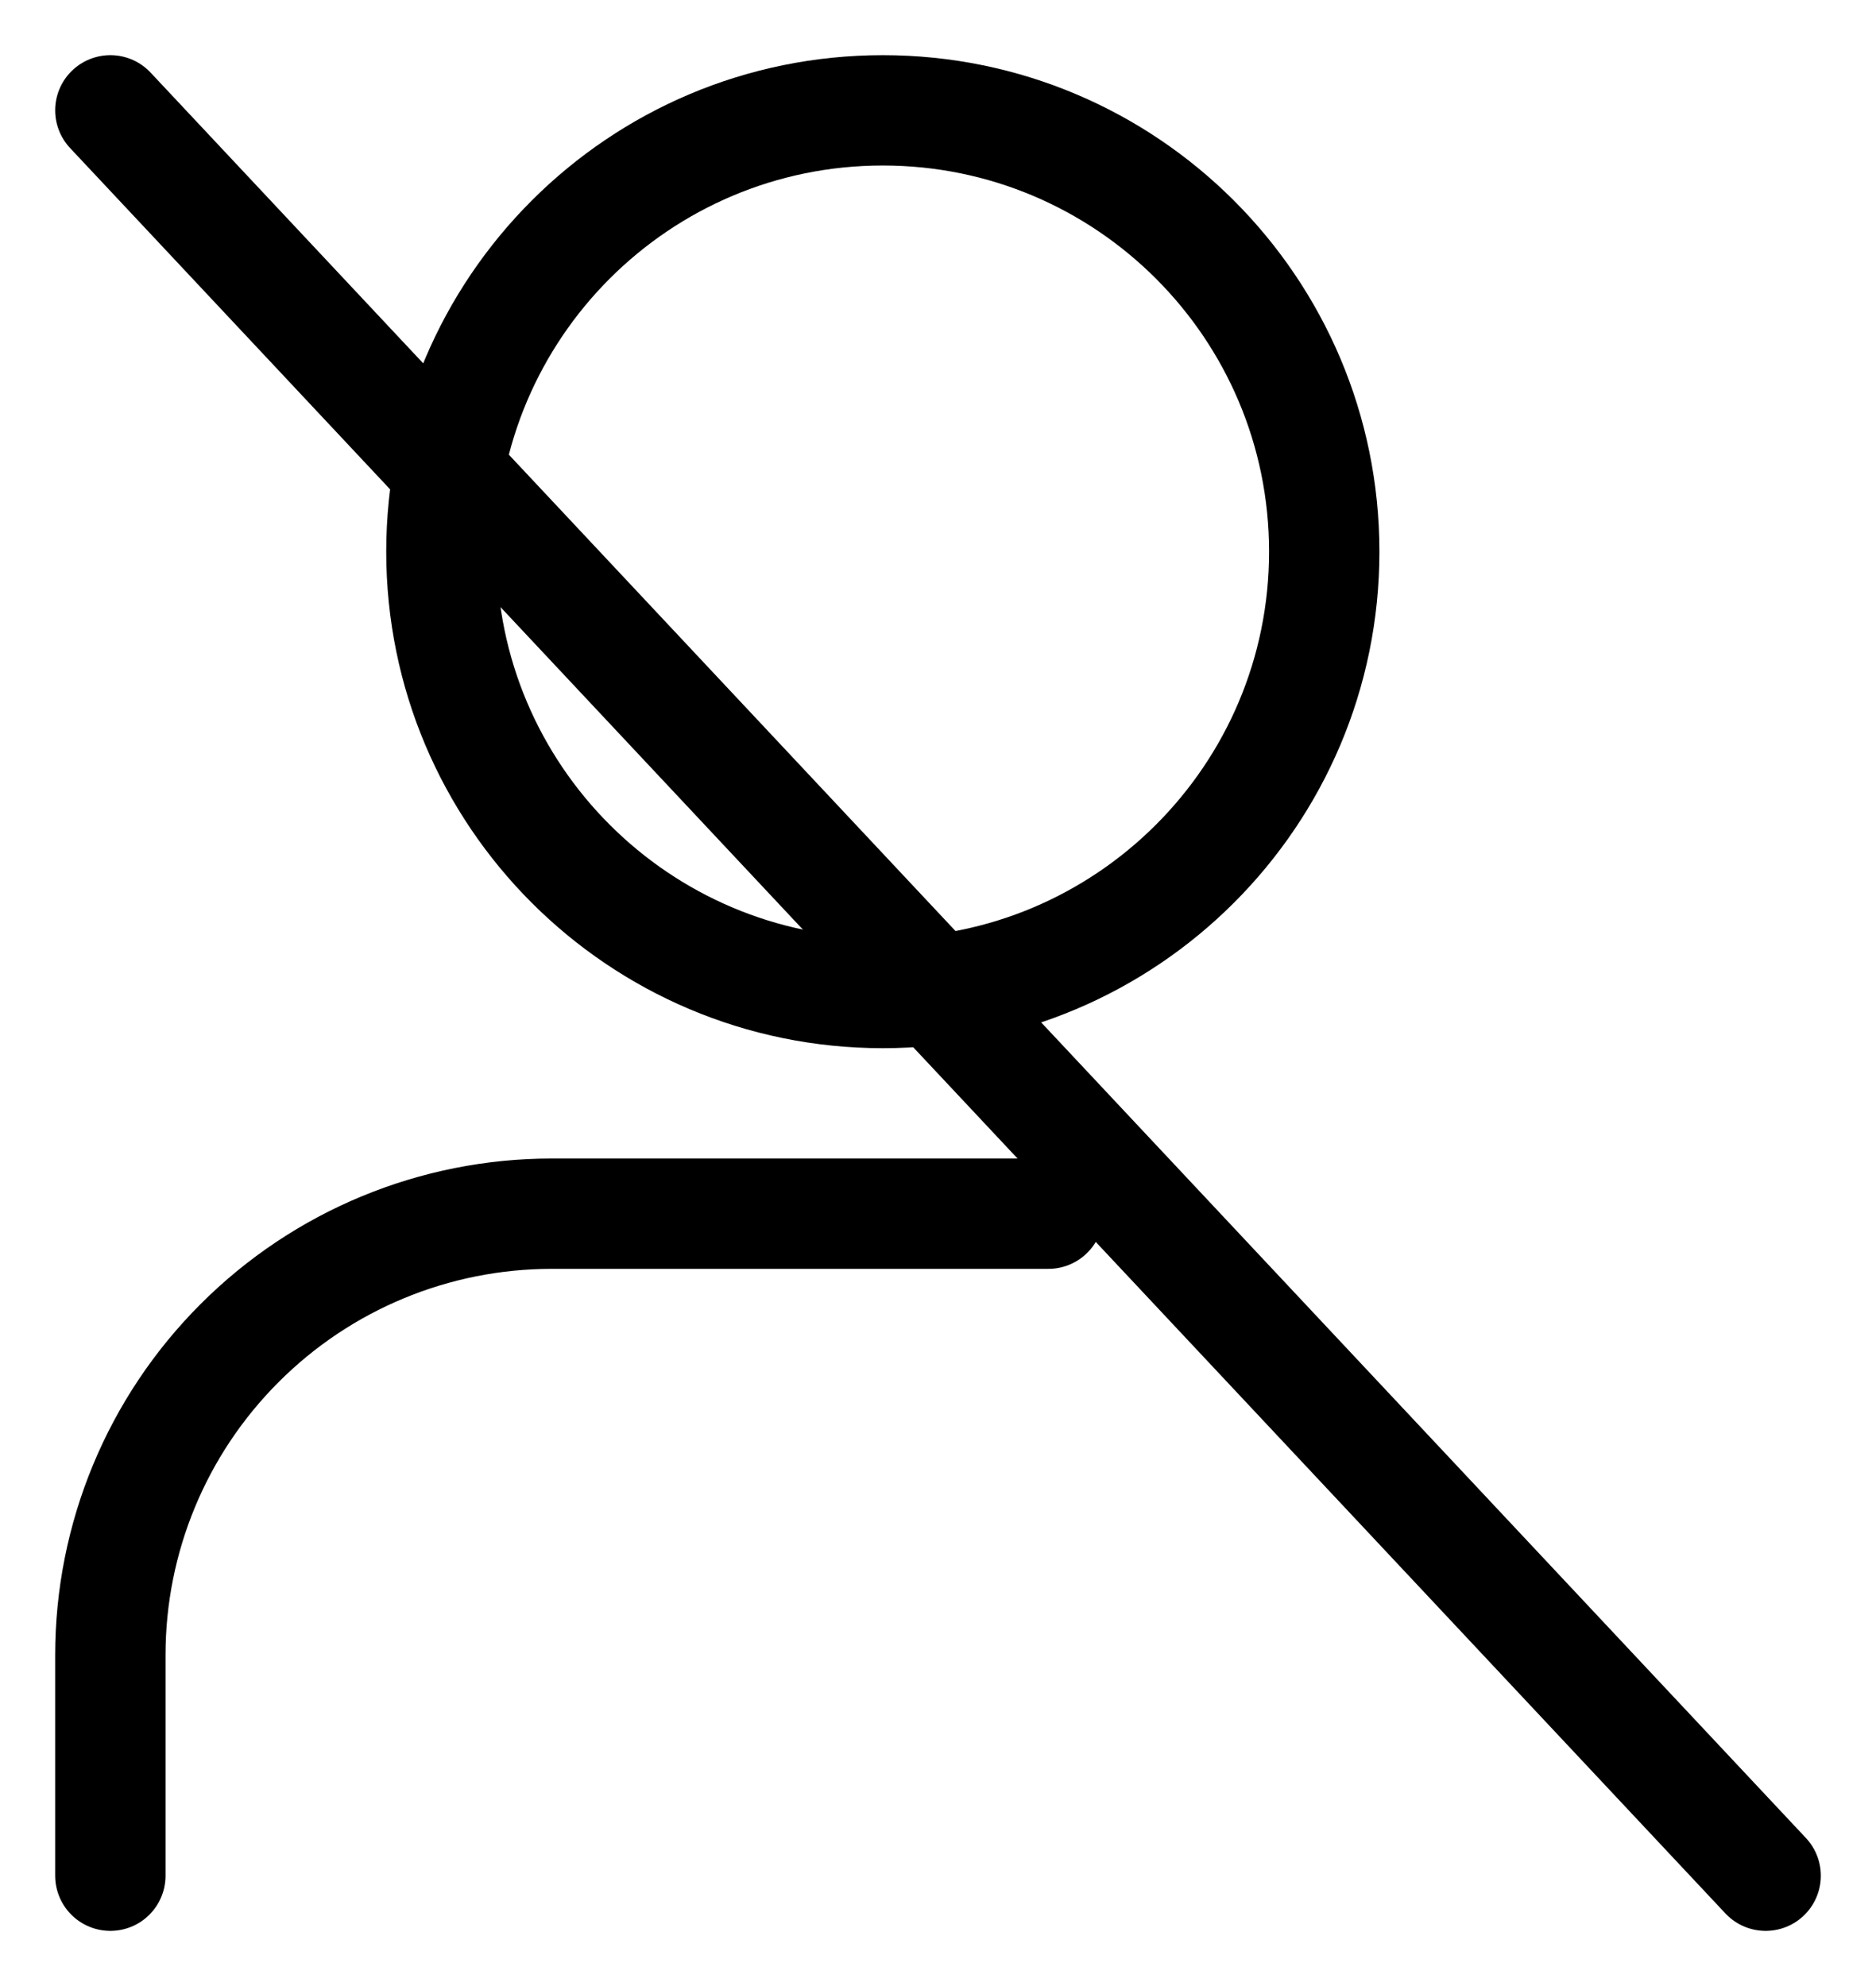 <svg width="17" height="18" viewBox="0 0 17 18" fill="none" xmlns="http://www.w3.org/2000/svg">
<g clip-path="url(#clip0_1474_137)">
<path d="M9.5 11H5C3.939 11 2.922 11.421 2.172 12.172C1.421 12.922 1 13.939 1 15V17" stroke="black" stroke-linecap="round" stroke-linejoin="round"/>
<path d="M8 9C10.209 9 12 7.209 12 5C12 2.791 10.209 1 8 1C5.791 1 4 2.791 4 5C4 7.209 5.791 9 8 9Z" stroke="black" stroke-linecap="round" stroke-linejoin="round"/>
<path d="M1 1L16 17" stroke="black" stroke-linecap="round"/>
</g>
<defs>
<clipPath id="clip0_1474_137">
<rect width="17" height="18" fill="white"/>
</clipPath>
</defs>
</svg>
